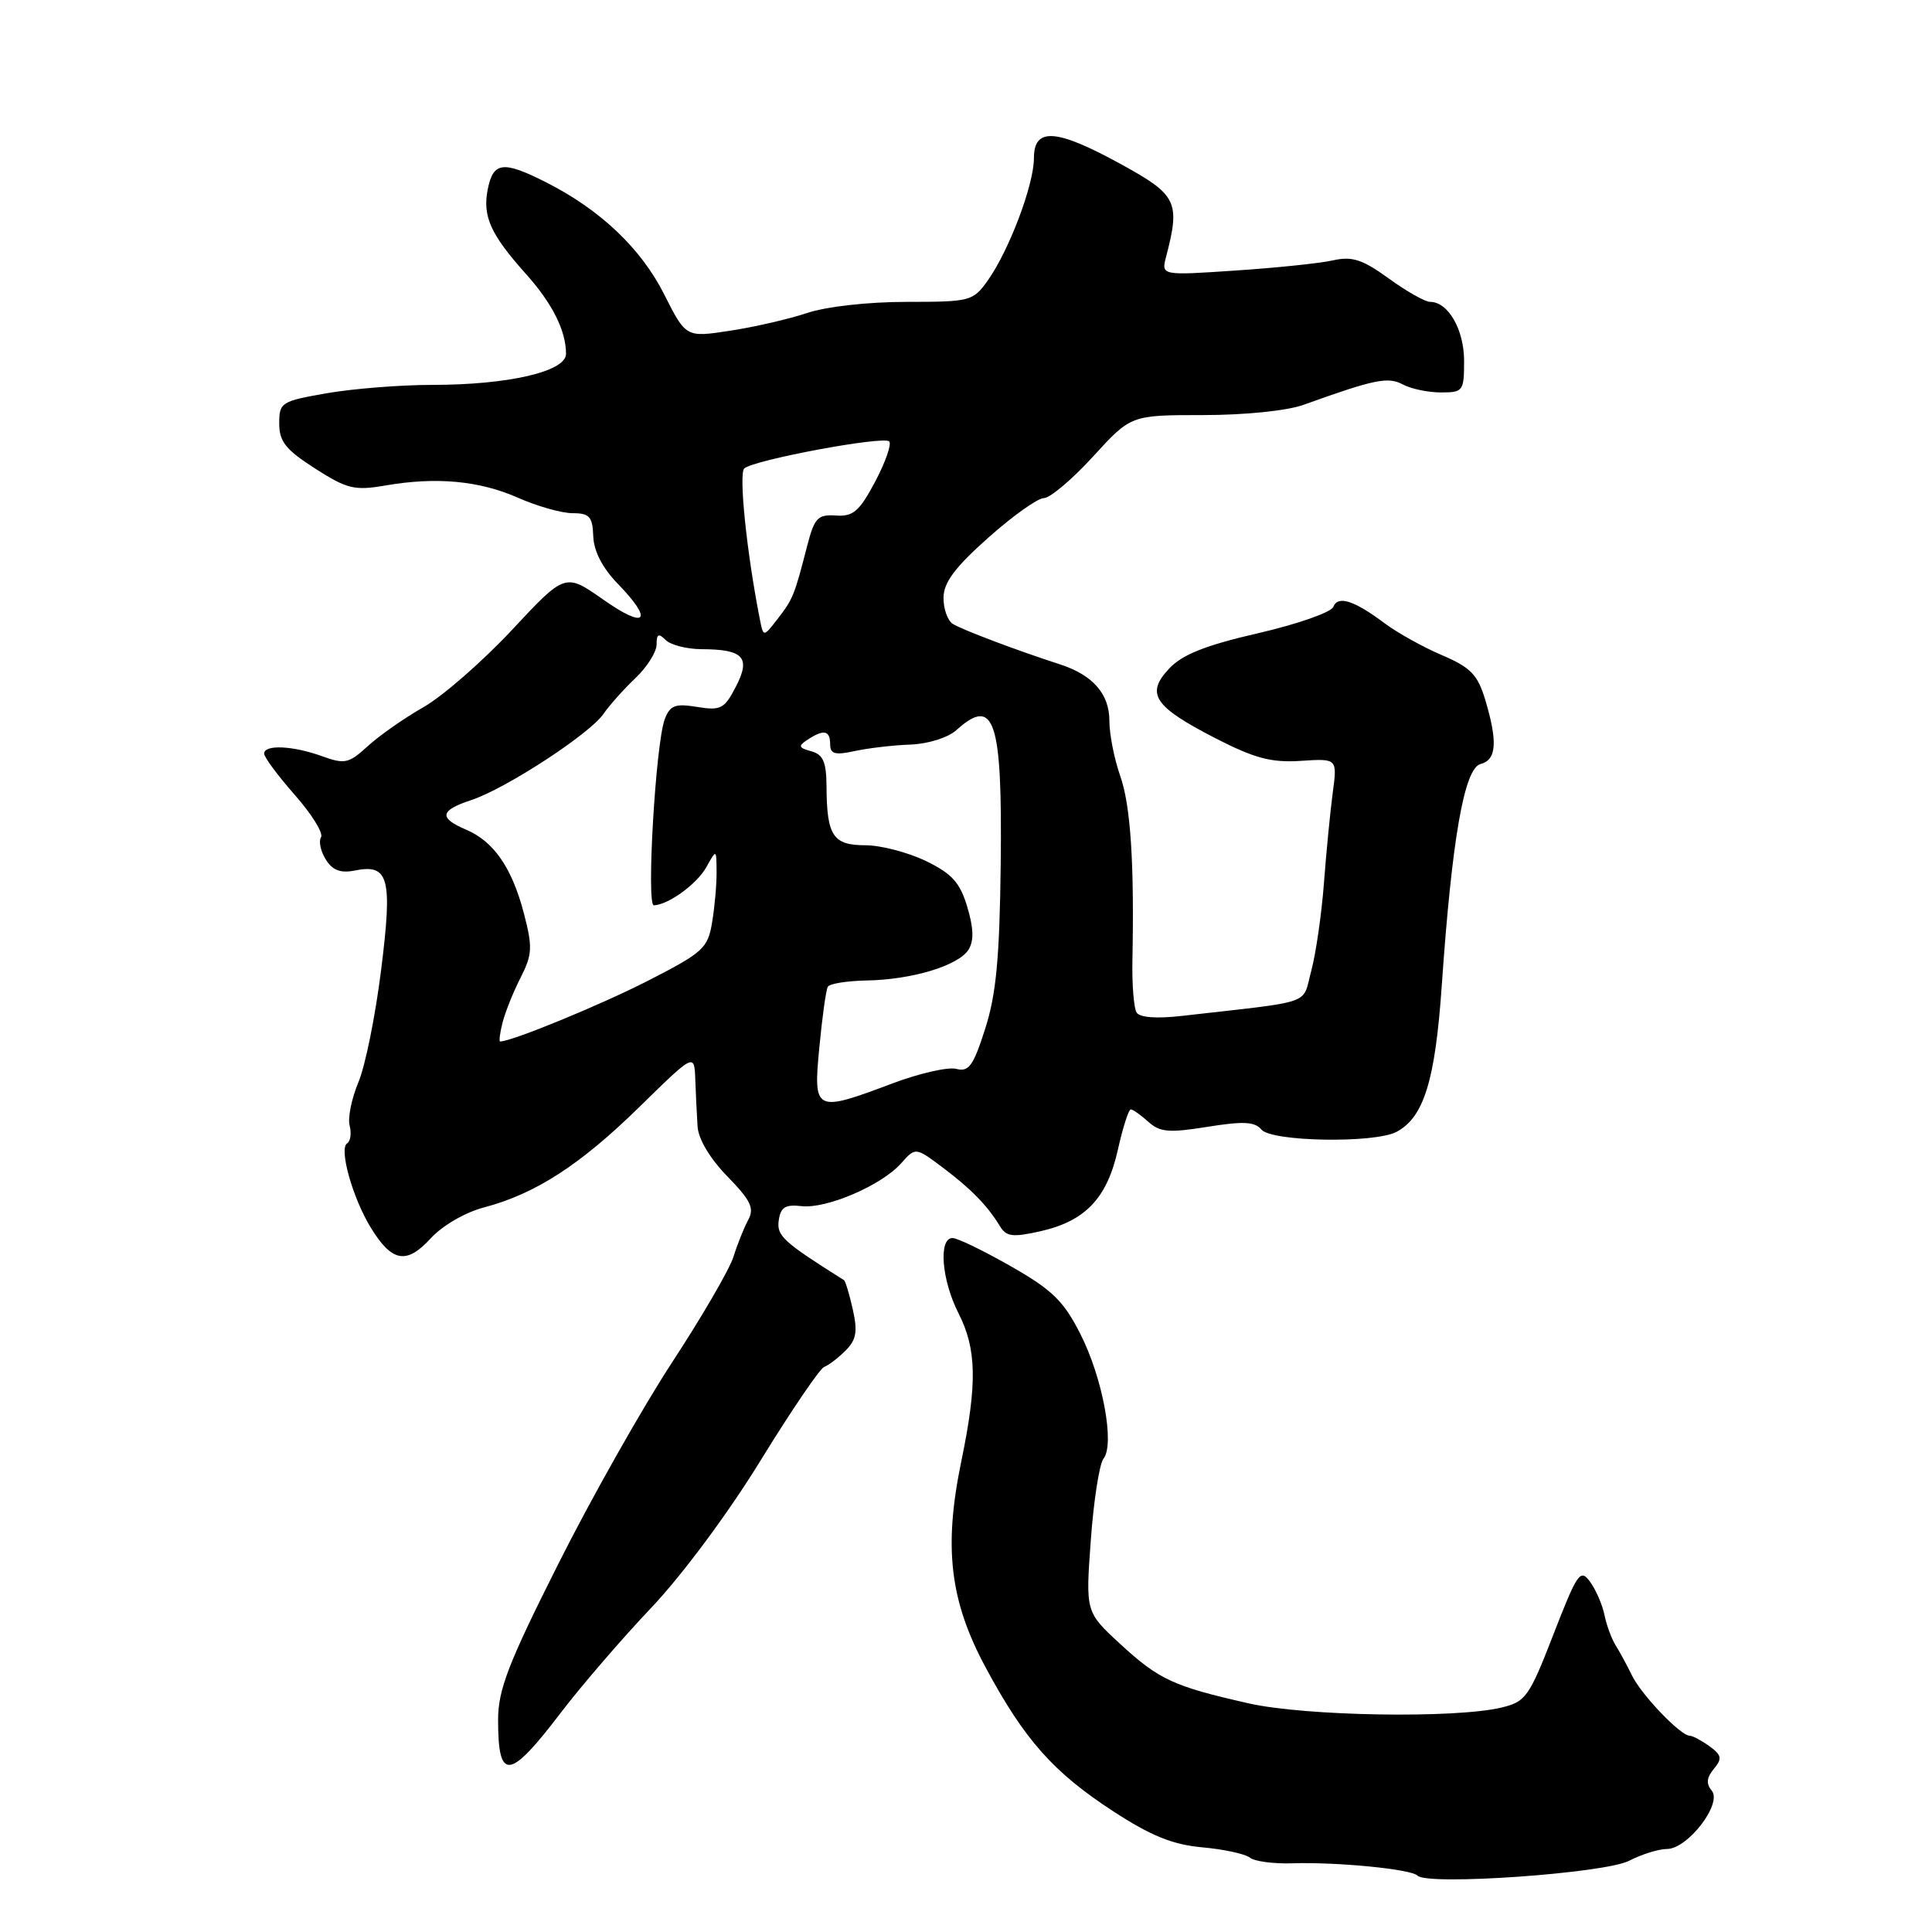 <?xml version="1.0" encoding="UTF-8" standalone="no"?>
<!DOCTYPE svg PUBLIC "-//W3C//DTD SVG 1.1//EN" "http://www.w3.org/Graphics/SVG/1.1/DTD/svg11.dtd" >
<svg xmlns="http://www.w3.org/2000/svg" xmlns:xlink="http://www.w3.org/1999/xlink" version="1.1" viewBox="0 0 256 256">
 <g >
 <path fill="currentColor"
d=" M 215.87 246.56 C 217.54 245.70 219.79 245.00 220.88 245.00 C 223.62 245.00 228.24 239.00 226.82 237.28 C 226.05 236.36 226.13 235.55 227.09 234.39 C 228.22 233.03 228.14 232.57 226.52 231.39 C 225.47 230.63 224.30 230.00 223.91 230.00 C 222.69 230.00 217.52 224.61 216.24 222.00 C 215.57 220.62 214.59 218.82 214.07 218.00 C 213.55 217.18 212.89 215.38 212.60 214.00 C 212.32 212.62 211.46 210.64 210.69 209.59 C 209.40 207.83 209.01 208.39 205.84 216.56 C 202.62 224.86 202.17 225.49 198.95 226.26 C 192.83 227.73 172.98 227.40 165.48 225.71 C 155.48 223.45 153.58 222.57 148.43 217.83 C 143.84 213.60 143.84 213.60 144.54 204.05 C 144.92 198.80 145.68 193.95 146.22 193.28 C 147.74 191.38 146.11 182.56 143.15 176.75 C 140.94 172.39 139.42 170.91 134.00 167.82 C 130.43 165.78 126.94 164.08 126.25 164.05 C 124.32 163.97 124.75 169.58 127.00 174.00 C 129.42 178.75 129.51 183.31 127.38 193.62 C 125.01 205.07 125.85 212.12 130.63 221.00 C 135.77 230.55 139.57 234.83 147.50 240.00 C 152.51 243.26 155.36 244.42 159.30 244.78 C 162.16 245.04 165.01 245.65 165.62 246.15 C 166.24 246.64 168.72 246.97 171.12 246.90 C 177.16 246.70 187.01 247.67 187.83 248.53 C 189.10 249.88 212.66 248.23 215.87 246.56 Z  M 74.32 226.93 C 77.02 223.39 82.41 217.13 86.31 213.02 C 90.40 208.70 96.52 200.47 100.78 193.52 C 104.85 186.91 108.64 181.33 109.21 181.12 C 109.78 180.92 111.06 179.94 112.04 178.96 C 113.47 177.53 113.66 176.44 113.00 173.51 C 112.55 171.49 112.02 169.75 111.84 169.63 C 103.74 164.53 102.89 163.76 103.19 161.69 C 103.44 159.96 104.06 159.57 106.21 159.82 C 109.51 160.20 116.81 157.07 119.41 154.14 C 121.31 152.00 121.31 152.00 124.91 154.70 C 128.69 157.54 130.84 159.75 132.50 162.48 C 133.34 163.87 134.19 163.97 137.85 163.15 C 143.81 161.80 146.68 158.79 148.12 152.36 C 148.78 149.41 149.55 147.00 149.83 147.00 C 150.11 147.00 151.16 147.74 152.16 148.64 C 153.69 150.03 154.89 150.13 160.00 149.31 C 164.73 148.55 166.27 148.62 167.14 149.67 C 168.48 151.29 182.17 151.52 185.06 149.97 C 188.67 148.04 190.17 143.18 191.04 130.61 C 192.39 111.13 194.02 101.81 196.18 101.24 C 198.30 100.69 198.47 98.32 196.81 92.75 C 195.80 89.40 194.89 88.45 191.06 86.81 C 188.55 85.74 185.15 83.84 183.50 82.61 C 179.44 79.56 177.27 78.86 176.67 80.42 C 176.40 81.13 171.92 82.70 166.72 83.90 C 159.73 85.51 156.66 86.73 154.92 88.59 C 151.77 91.94 152.89 93.62 161.05 97.82 C 166.26 100.49 168.44 101.07 172.35 100.82 C 177.20 100.50 177.20 100.50 176.60 105.00 C 176.27 107.47 175.74 112.88 175.43 117.00 C 175.12 121.12 174.36 126.36 173.75 128.64 C 172.50 133.25 174.40 132.58 156.63 134.61 C 153.25 135.00 151.01 134.83 150.60 134.16 C 150.24 133.57 149.99 130.48 150.05 127.30 C 150.31 114.34 149.81 106.70 148.44 102.83 C 147.65 100.59 147.00 97.30 147.00 95.53 C 147.00 91.93 144.80 89.43 140.39 88.01 C 134.75 86.19 127.48 83.44 126.25 82.67 C 125.56 82.24 125.01 80.67 125.02 79.19 C 125.04 77.18 126.54 75.17 130.95 71.25 C 134.19 68.36 137.51 66.00 138.32 66.00 C 139.13 66.00 142.06 63.53 144.83 60.50 C 149.85 55.00 149.85 55.00 159.41 55.00 C 164.93 55.00 170.55 54.43 172.73 53.64 C 182.18 50.24 183.92 49.89 185.90 50.95 C 186.98 51.53 189.25 52.00 190.93 52.00 C 193.87 52.00 194.00 51.82 194.00 47.83 C 194.00 43.67 191.89 40.00 189.50 40.00 C 188.84 40.00 186.37 38.61 184.02 36.90 C 180.52 34.37 179.17 33.93 176.62 34.50 C 174.90 34.89 169.08 35.49 163.68 35.85 C 153.86 36.51 153.86 36.51 154.52 34.00 C 156.41 26.75 155.96 25.83 148.60 21.79 C 139.94 17.03 137.00 16.83 137.00 20.96 C 137.00 24.48 133.71 33.19 130.88 37.17 C 128.93 39.91 128.58 40.00 120.11 40.00 C 115.06 40.00 109.48 40.62 106.93 41.48 C 104.49 42.29 99.89 43.35 96.69 43.83 C 90.89 44.72 90.89 44.72 87.98 38.95 C 84.90 32.87 79.49 27.75 72.29 24.12 C 66.65 21.28 65.36 21.44 64.63 25.08 C 63.92 28.66 64.99 31.05 69.69 36.30 C 73.20 40.22 75.00 43.82 75.00 46.89 C 75.00 49.23 67.37 51.00 57.26 51.00 C 53.08 51.00 46.81 51.50 43.33 52.10 C 37.25 53.16 37.00 53.32 37.00 56.12 C 37.00 58.51 37.86 59.59 41.75 62.08 C 45.98 64.79 46.99 65.03 51.00 64.34 C 57.81 63.16 63.50 63.69 68.63 65.95 C 71.17 67.08 74.43 68.00 75.88 68.00 C 78.11 68.00 78.52 68.46 78.61 71.06 C 78.68 73.03 79.83 75.27 81.86 77.35 C 86.65 82.29 85.61 83.44 79.95 79.46 C 74.89 75.91 74.89 75.91 67.82 83.49 C 63.92 87.66 58.66 92.25 56.12 93.70 C 53.58 95.14 50.26 97.47 48.74 98.86 C 46.22 101.17 45.68 101.29 42.67 100.20 C 38.80 98.80 35.00 98.63 35.00 99.86 C 35.00 100.33 36.83 102.80 39.07 105.34 C 41.31 107.88 42.87 110.40 42.54 110.94 C 42.20 111.48 42.49 112.81 43.17 113.89 C 44.06 115.32 45.12 115.73 47.01 115.35 C 51.53 114.44 52.03 116.31 50.50 128.52 C 49.75 134.56 48.40 141.26 47.49 143.40 C 46.59 145.55 46.06 148.14 46.33 149.15 C 46.59 150.17 46.44 151.23 45.99 151.51 C 44.89 152.19 46.72 158.73 49.12 162.65 C 51.92 167.24 53.86 167.59 57.05 164.11 C 58.61 162.40 61.62 160.65 64.13 159.99 C 70.96 158.19 76.89 154.35 84.75 146.65 C 92.00 139.55 92.00 139.55 92.13 143.03 C 92.20 144.94 92.33 147.74 92.43 149.25 C 92.53 150.93 94.07 153.51 96.38 155.88 C 99.48 159.06 99.98 160.10 99.15 161.63 C 98.59 162.66 97.71 164.85 97.20 166.50 C 96.69 168.15 93.03 174.45 89.07 180.50 C 85.11 186.55 78.30 198.61 73.94 207.30 C 67.33 220.45 66.00 223.91 66.00 227.89 C 66.00 236.08 67.48 235.91 74.32 226.93 Z  M 108.57 138.75 C 108.95 134.76 109.45 131.16 109.69 130.75 C 109.92 130.34 112.23 129.97 114.81 129.92 C 120.82 129.82 126.99 127.96 128.33 125.84 C 129.06 124.67 129.02 123.00 128.17 120.17 C 127.20 116.93 126.15 115.77 122.67 114.08 C 120.30 112.94 116.70 112.00 114.65 112.00 C 110.39 112.00 109.56 110.75 109.52 104.30 C 109.50 100.96 109.09 99.99 107.50 99.55 C 105.80 99.08 105.73 98.85 107.00 98.02 C 109.15 96.60 110.00 96.77 110.00 98.61 C 110.00 99.91 110.63 100.09 113.25 99.52 C 115.04 99.13 118.36 98.74 120.64 98.66 C 122.99 98.57 125.62 97.74 126.72 96.75 C 131.77 92.19 132.82 95.36 132.60 114.50 C 132.45 126.97 132.00 131.78 130.54 136.32 C 128.97 141.24 128.37 142.07 126.71 141.63 C 125.62 141.35 121.81 142.22 118.25 143.56 C 107.94 147.44 107.75 147.34 108.57 138.75 Z  M 66.59 135.50 C 66.94 134.12 68.01 131.44 68.98 129.55 C 70.53 126.49 70.59 125.53 69.43 121.07 C 67.85 115.00 65.44 111.49 61.75 109.93 C 58.11 108.38 58.28 107.39 62.43 106.02 C 66.99 104.52 78.13 97.26 79.95 94.61 C 80.75 93.45 82.66 91.31 84.20 89.85 C 85.74 88.39 87.00 86.39 87.00 85.40 C 87.00 84.00 87.27 83.87 88.20 84.80 C 88.86 85.46 91.00 86.01 92.95 86.02 C 98.53 86.04 99.51 87.11 97.51 90.98 C 95.99 93.93 95.50 94.18 92.37 93.67 C 89.45 93.20 88.78 93.45 88.08 95.31 C 86.88 98.48 85.62 120.01 86.64 119.96 C 88.58 119.88 92.36 117.13 93.60 114.89 C 94.93 112.50 94.93 112.50 94.95 115.50 C 94.97 117.15 94.70 120.17 94.36 122.21 C 93.79 125.66 93.19 126.20 85.83 129.97 C 79.50 133.20 67.81 138.00 66.27 138.00 C 66.10 138.00 66.24 136.87 66.59 135.50 Z  M 100.67 81.98 C 98.93 73.16 97.87 62.75 98.62 62.07 C 99.88 60.94 117.07 57.73 117.82 58.49 C 118.17 58.84 117.33 61.23 115.97 63.81 C 113.87 67.76 113.05 68.47 110.76 68.31 C 108.36 68.15 107.92 68.61 106.96 72.31 C 105.26 78.91 105.08 79.36 103.06 81.98 C 101.15 84.45 101.15 84.45 100.67 81.98 Z "/>
</g>
</svg>